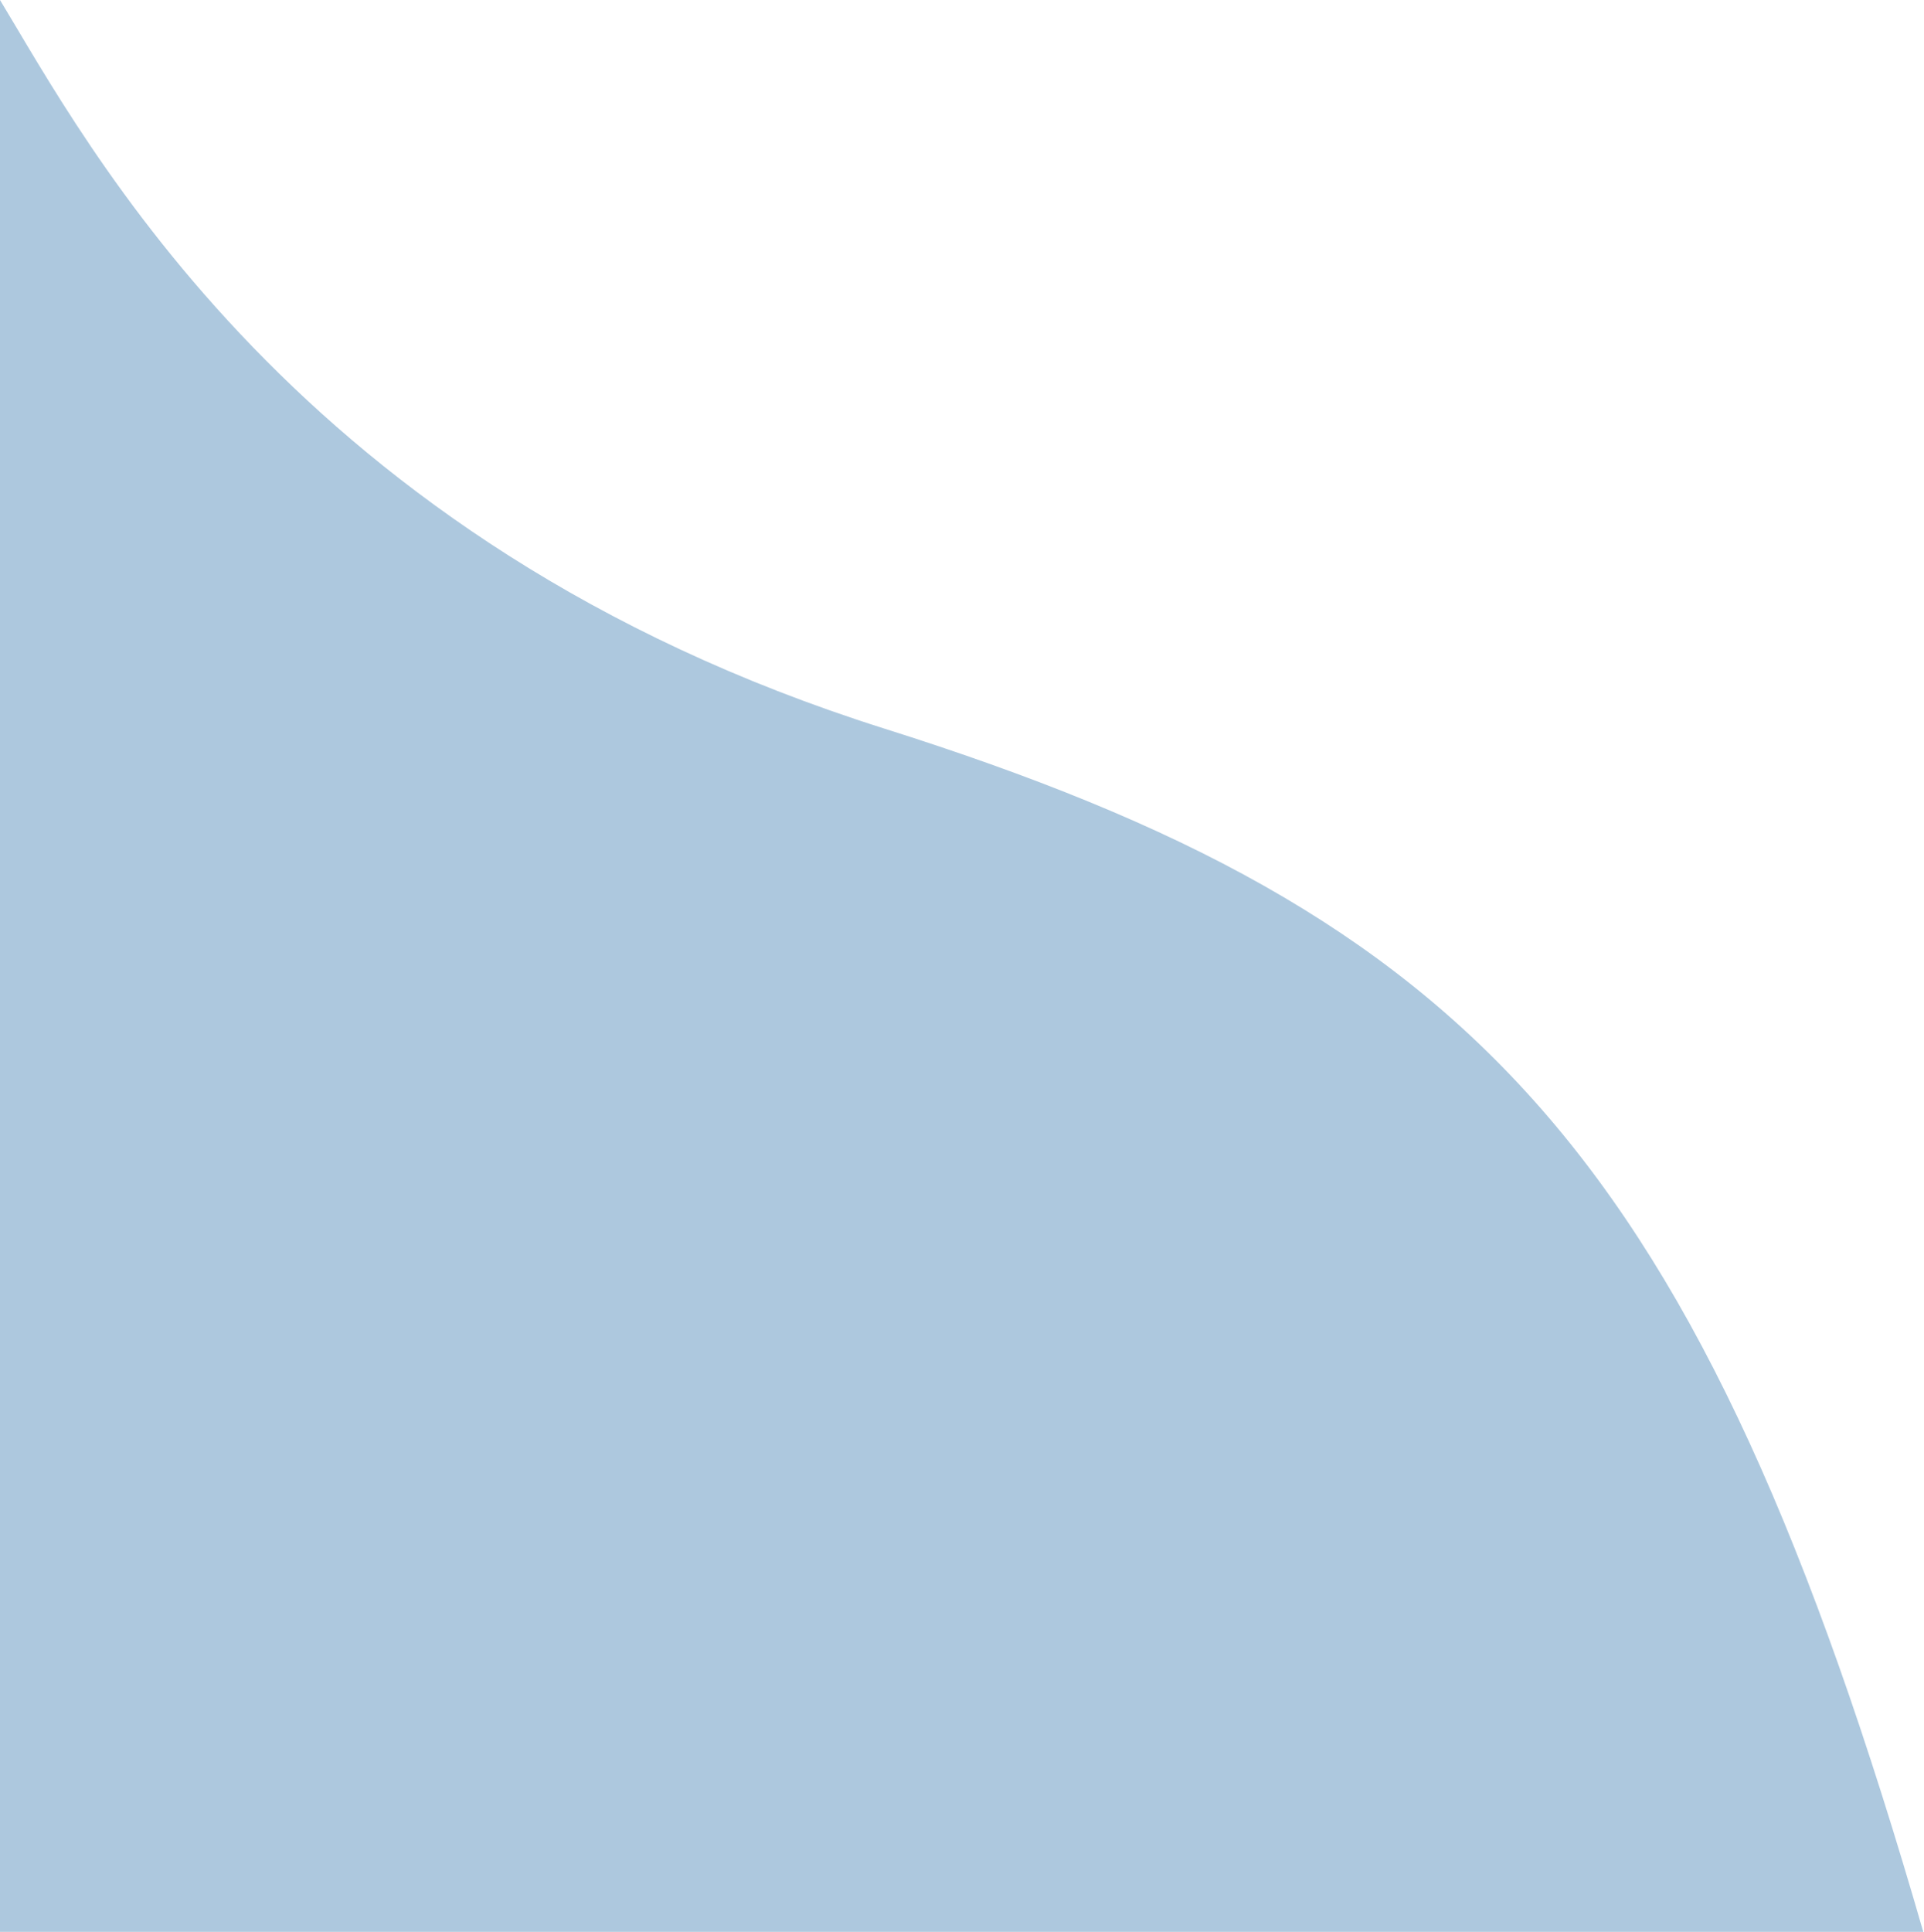 <svg width="766" height="769" viewBox="0 0 766 769" fill="none" xmlns="http://www.w3.org/2000/svg">
<path d="M352 290C117.133 215.833 33.987 55.969 0 0V770H766C676.306 459.06 586.867 364.167 352 290Z" fill="#4682B4" fill-opacity="0.44"/>
</svg>
